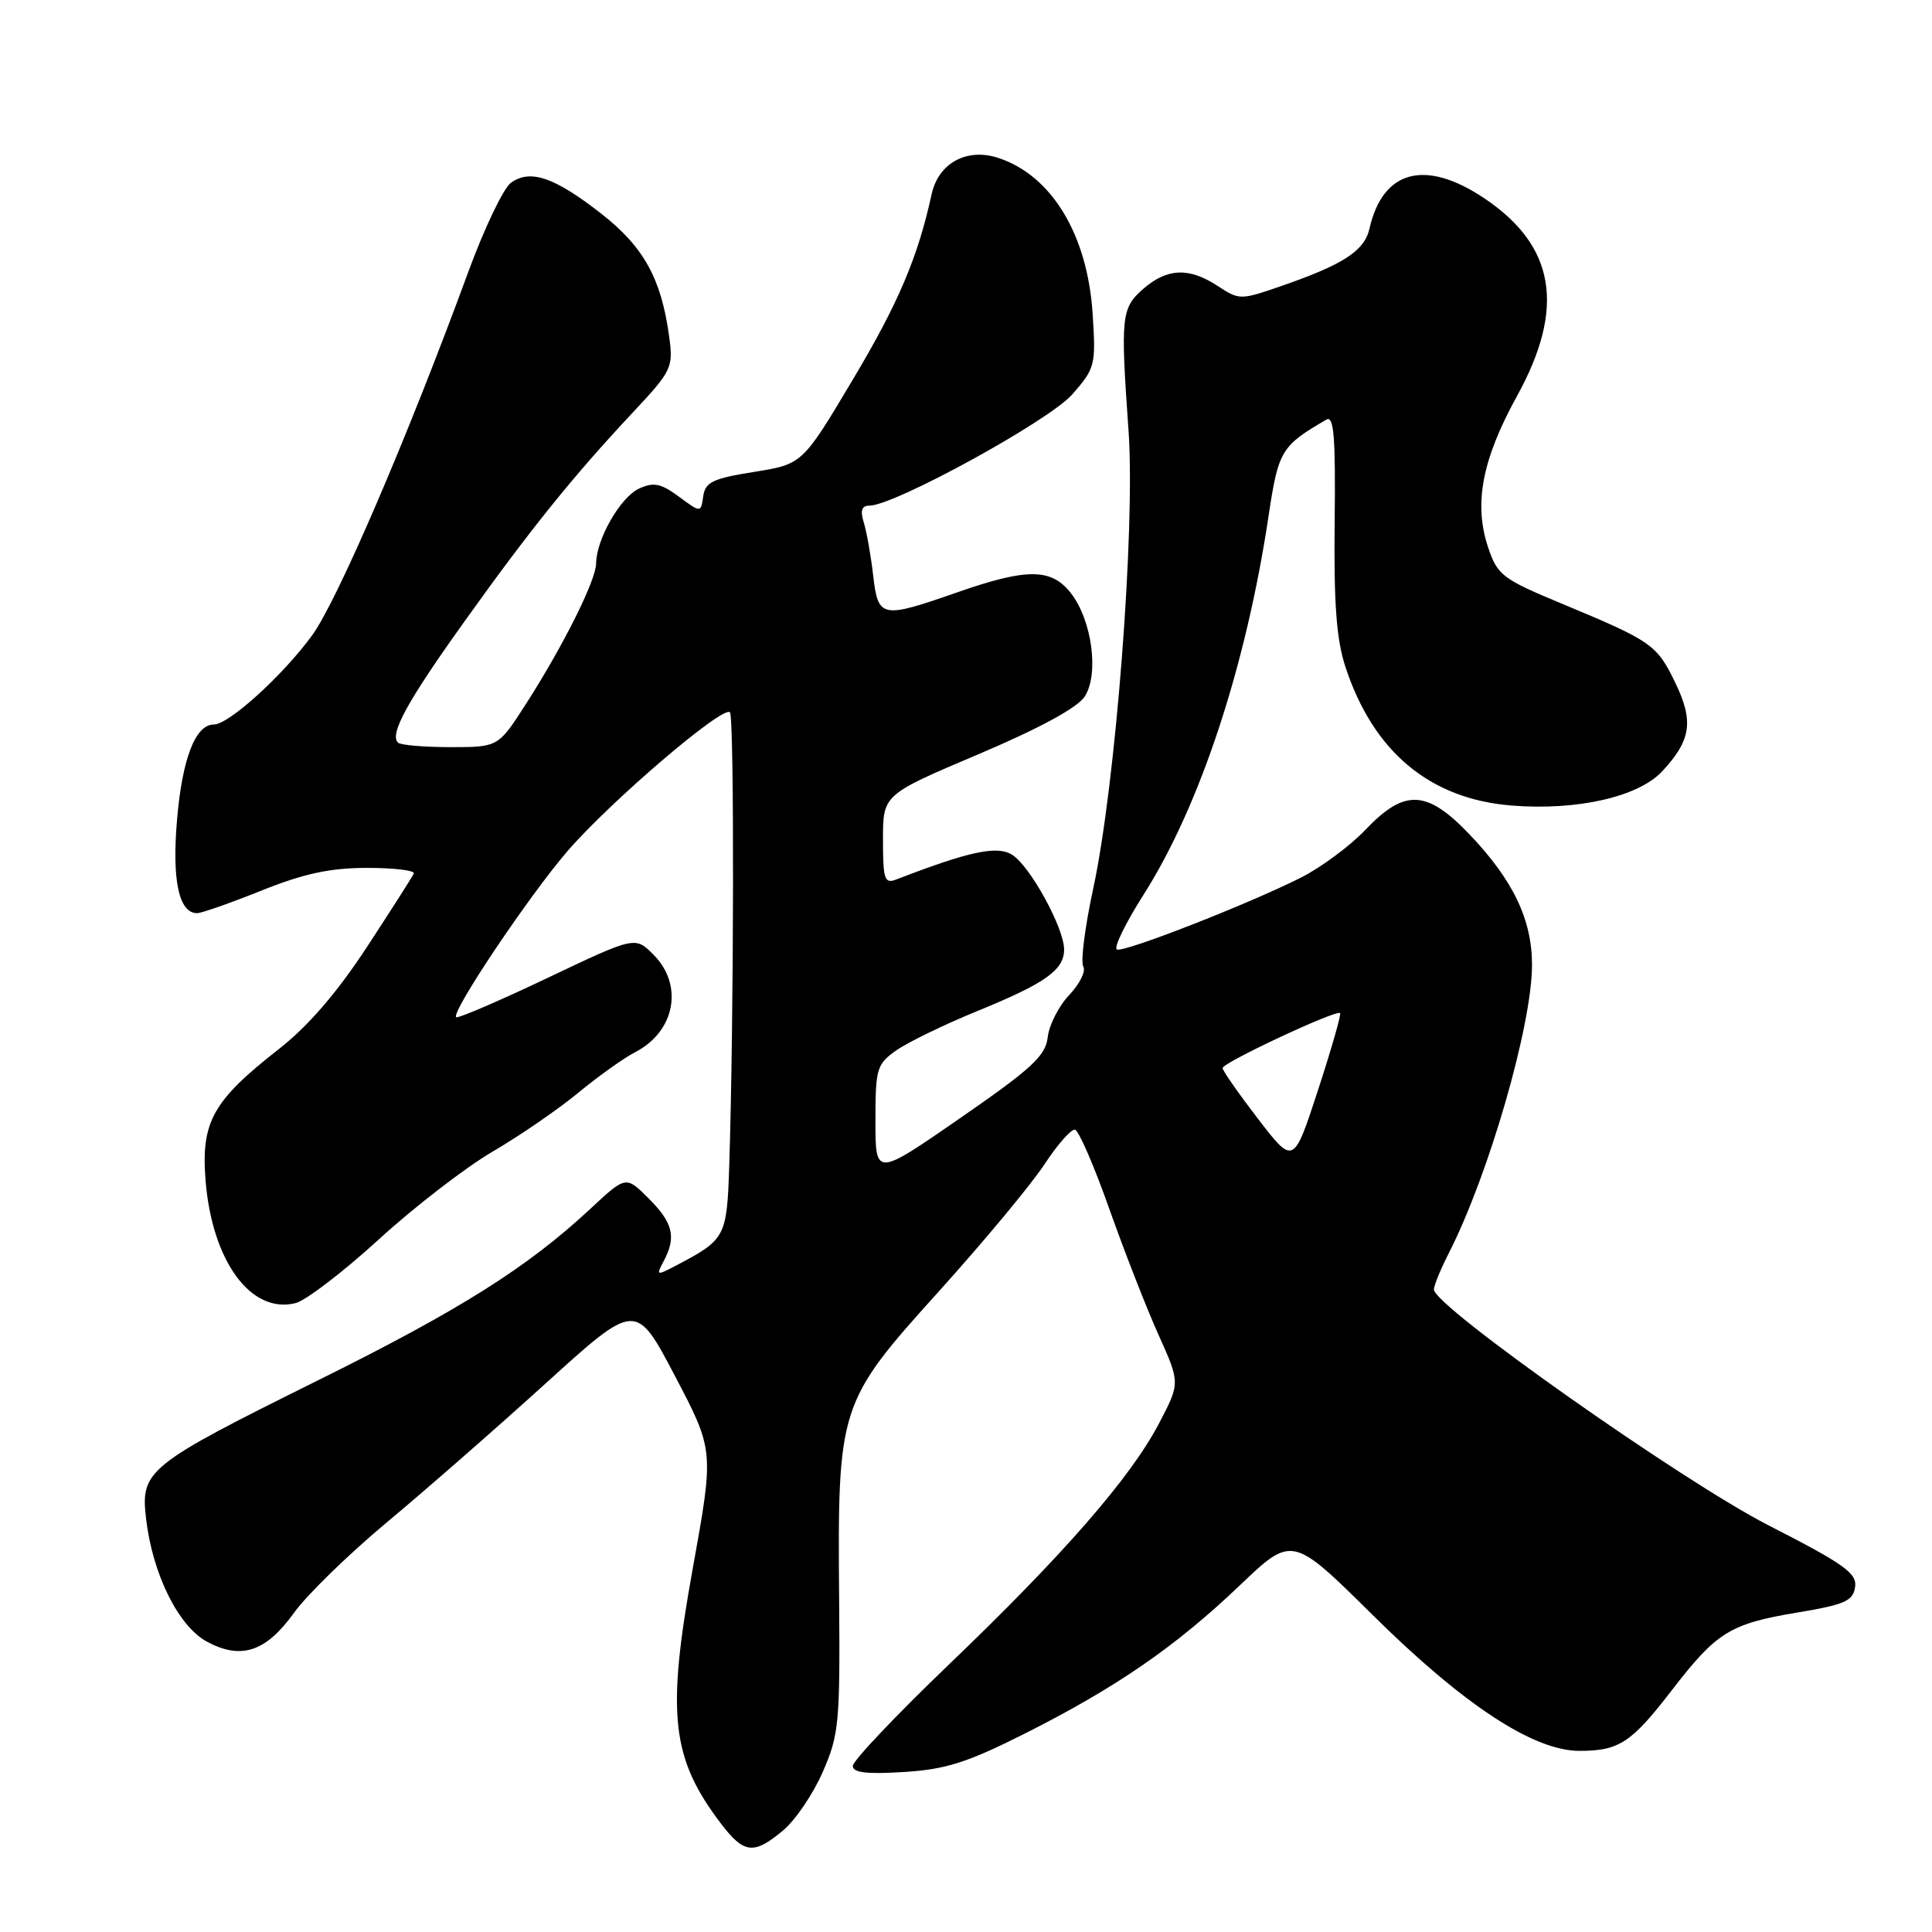 <?xml version="1.0" encoding="UTF-8" standalone="no"?>
<!DOCTYPE svg PUBLIC "-//W3C//DTD SVG 1.1//EN" "http://www.w3.org/Graphics/SVG/1.1/DTD/svg11.dtd" >
<svg xmlns="http://www.w3.org/2000/svg" xmlns:xlink="http://www.w3.org/1999/xlink" version="1.1" viewBox="0 0 256 256">
 <g >
 <path fill="currentColor"
d=" M 103.79 242.52 C 105.41 241.16 107.77 237.67 109.03 234.77 C 111.17 229.88 111.32 228.24 111.19 212.00 C 110.98 186.30 111.12 185.84 124.38 171.14 C 130.36 164.51 136.67 156.92 138.39 154.29 C 140.12 151.66 141.94 149.58 142.44 149.69 C 142.94 149.79 144.99 154.52 146.99 160.19 C 149.00 165.86 151.93 173.37 153.51 176.87 C 156.38 183.25 156.38 183.25 153.58 188.60 C 149.81 195.81 140.89 206.04 125.66 220.63 C 118.70 227.31 113.00 233.32 113.00 234.00 C 113.00 234.89 114.85 235.11 119.75 234.80 C 125.30 234.46 128.14 233.56 135.75 229.73 C 147.87 223.63 155.76 218.20 164.27 210.08 C 171.22 203.45 171.22 203.45 181.86 213.97 C 193.91 225.90 203.20 232.00 209.29 232.00 C 214.54 232.00 216.16 230.93 221.53 223.96 C 227.46 216.26 229.22 215.16 238.15 213.67 C 244.45 212.62 245.54 212.14 245.81 210.29 C 246.08 208.46 244.38 207.25 234.31 202.10 C 222.90 196.26 190.00 173.07 190.00 170.87 C 190.00 170.35 190.88 168.19 191.96 166.08 C 197.27 155.67 203.00 135.83 203.00 127.85 C 203.00 121.82 200.47 116.57 194.65 110.49 C 189.04 104.64 186.10 104.52 180.95 109.93 C 178.90 112.09 175.03 114.95 172.36 116.30 C 165.31 119.84 149.06 126.19 148.01 125.82 C 147.51 125.64 149.11 122.35 151.56 118.50 C 159.03 106.73 165.14 88.18 168.12 68.19 C 169.39 59.72 169.80 59.05 175.76 55.60 C 176.75 55.03 176.98 57.93 176.85 69.19 C 176.73 79.93 177.08 84.71 178.27 88.35 C 181.97 99.62 189.45 105.87 200.31 106.74 C 208.98 107.43 217.07 105.60 220.24 102.21 C 224.08 98.10 224.46 95.58 221.98 90.46 C 219.54 85.41 218.87 84.95 207.00 80.01 C 199.04 76.70 198.42 76.23 197.17 72.49 C 195.26 66.75 196.39 60.86 201.00 52.50 C 207.46 40.79 206.10 32.57 196.64 26.25 C 188.85 21.04 183.23 22.53 181.47 30.27 C 180.78 33.28 177.98 35.08 169.46 38.01 C 164.41 39.75 164.17 39.75 161.38 37.91 C 157.58 35.41 154.68 35.51 151.52 38.25 C 148.57 40.82 148.46 41.86 149.54 57.12 C 150.45 70.06 147.83 103.98 144.86 117.73 C 143.76 122.81 143.17 127.46 143.54 128.07 C 143.91 128.67 143.08 130.36 141.69 131.83 C 140.29 133.30 139.01 135.82 138.83 137.43 C 138.55 139.90 136.75 141.57 127.25 148.14 C 116.00 155.93 116.00 155.93 116.00 148.53 C 116.00 141.60 116.17 141.01 118.75 139.19 C 120.26 138.12 125.10 135.77 129.50 133.97 C 138.52 130.29 141.00 128.53 141.00 125.81 C 141.00 122.95 136.44 114.66 134.08 113.24 C 132.07 112.02 128.38 112.82 118.75 116.54 C 117.20 117.14 117.00 116.52 117.00 111.25 C 117.00 105.30 117.00 105.30 129.60 99.96 C 137.70 96.53 142.74 93.79 143.72 92.31 C 145.66 89.34 144.70 82.16 141.88 78.57 C 139.29 75.28 136.07 75.26 126.81 78.50 C 116.78 82.00 116.36 81.92 115.70 76.25 C 115.40 73.64 114.84 70.49 114.46 69.25 C 113.96 67.64 114.18 67.00 115.20 67.00 C 118.50 67.00 139.01 55.75 142.07 52.27 C 145.12 48.79 145.22 48.39 144.78 41.58 C 144.10 31.10 139.37 23.27 132.30 20.93 C 128.11 19.55 124.34 21.60 123.44 25.76 C 121.62 34.09 119.04 40.18 113.02 50.27 C 106.33 61.50 106.33 61.50 99.92 62.53 C 94.45 63.40 93.45 63.88 93.18 65.76 C 92.87 67.96 92.87 67.96 89.96 65.81 C 87.57 64.05 86.62 63.85 84.68 64.74 C 82.22 65.86 79.01 71.45 78.99 74.65 C 78.97 76.89 74.71 85.44 69.71 93.25 C 66.02 99.00 66.02 99.00 59.68 99.00 C 56.19 99.00 53.06 98.73 52.73 98.40 C 51.59 97.26 54.00 92.87 61.65 82.20 C 70.27 70.14 75.90 63.15 83.82 54.69 C 89.06 49.09 89.23 48.72 88.66 44.54 C 87.61 36.88 85.29 32.70 79.63 28.28 C 73.45 23.46 70.24 22.37 67.69 24.23 C 66.70 24.96 64.16 30.27 62.05 36.03 C 54.04 57.88 44.67 79.68 41.32 84.24 C 37.42 89.56 30.31 96.00 28.34 96.00 C 25.89 96.00 24.15 100.51 23.46 108.60 C 22.77 116.65 23.70 121.00 26.12 121.00 C 26.70 121.00 30.54 119.65 34.66 118.00 C 40.30 115.74 43.76 115.00 48.66 115.00 C 52.24 115.00 55.02 115.34 54.83 115.75 C 54.65 116.16 51.85 120.55 48.61 125.50 C 44.66 131.53 40.82 135.98 36.96 139.00 C 28.18 145.86 26.62 148.67 27.24 156.43 C 28.10 167.12 33.26 174.15 39.16 172.67 C 40.51 172.34 45.47 168.54 50.18 164.24 C 54.89 159.93 61.69 154.69 65.28 152.59 C 68.88 150.49 73.98 146.98 76.62 144.80 C 79.26 142.62 82.66 140.19 84.18 139.41 C 89.47 136.67 90.61 130.52 86.58 126.49 C 84.16 124.06 84.16 124.06 72.49 129.61 C 66.07 132.66 60.65 134.99 60.44 134.78 C 59.76 134.09 70.14 118.63 75.21 112.76 C 80.94 106.14 95.79 93.45 96.72 94.38 C 97.31 94.98 97.25 135.21 96.63 154.39 C 96.32 163.92 96.15 164.23 89.68 167.64 C 86.98 169.06 86.91 169.04 87.93 167.13 C 89.64 163.93 89.20 162.05 85.97 158.82 C 82.94 155.78 82.94 155.78 78.22 160.18 C 69.85 167.97 60.89 173.61 42.00 182.97 C 19.52 194.12 18.61 194.85 19.35 201.19 C 20.20 208.56 23.63 215.48 27.42 217.53 C 31.96 219.97 35.24 218.88 38.97 213.69 C 40.67 211.32 46.21 205.93 51.28 201.70 C 56.35 197.47 65.85 189.17 72.38 183.24 C 84.26 172.47 84.26 172.47 89.44 182.33 C 94.62 192.20 94.62 192.20 91.79 207.85 C 88.29 227.20 88.94 232.99 95.58 241.70 C 98.60 245.65 99.91 245.78 103.79 242.52 Z  M 166.70 148.26 C 164.12 144.90 162.00 141.87 162.00 141.52 C 162.00 140.81 177.09 133.75 177.57 134.24 C 177.74 134.40 176.42 139.00 174.64 144.46 C 171.40 154.37 171.40 154.37 166.70 148.26 Z "/>
</g>
</svg>